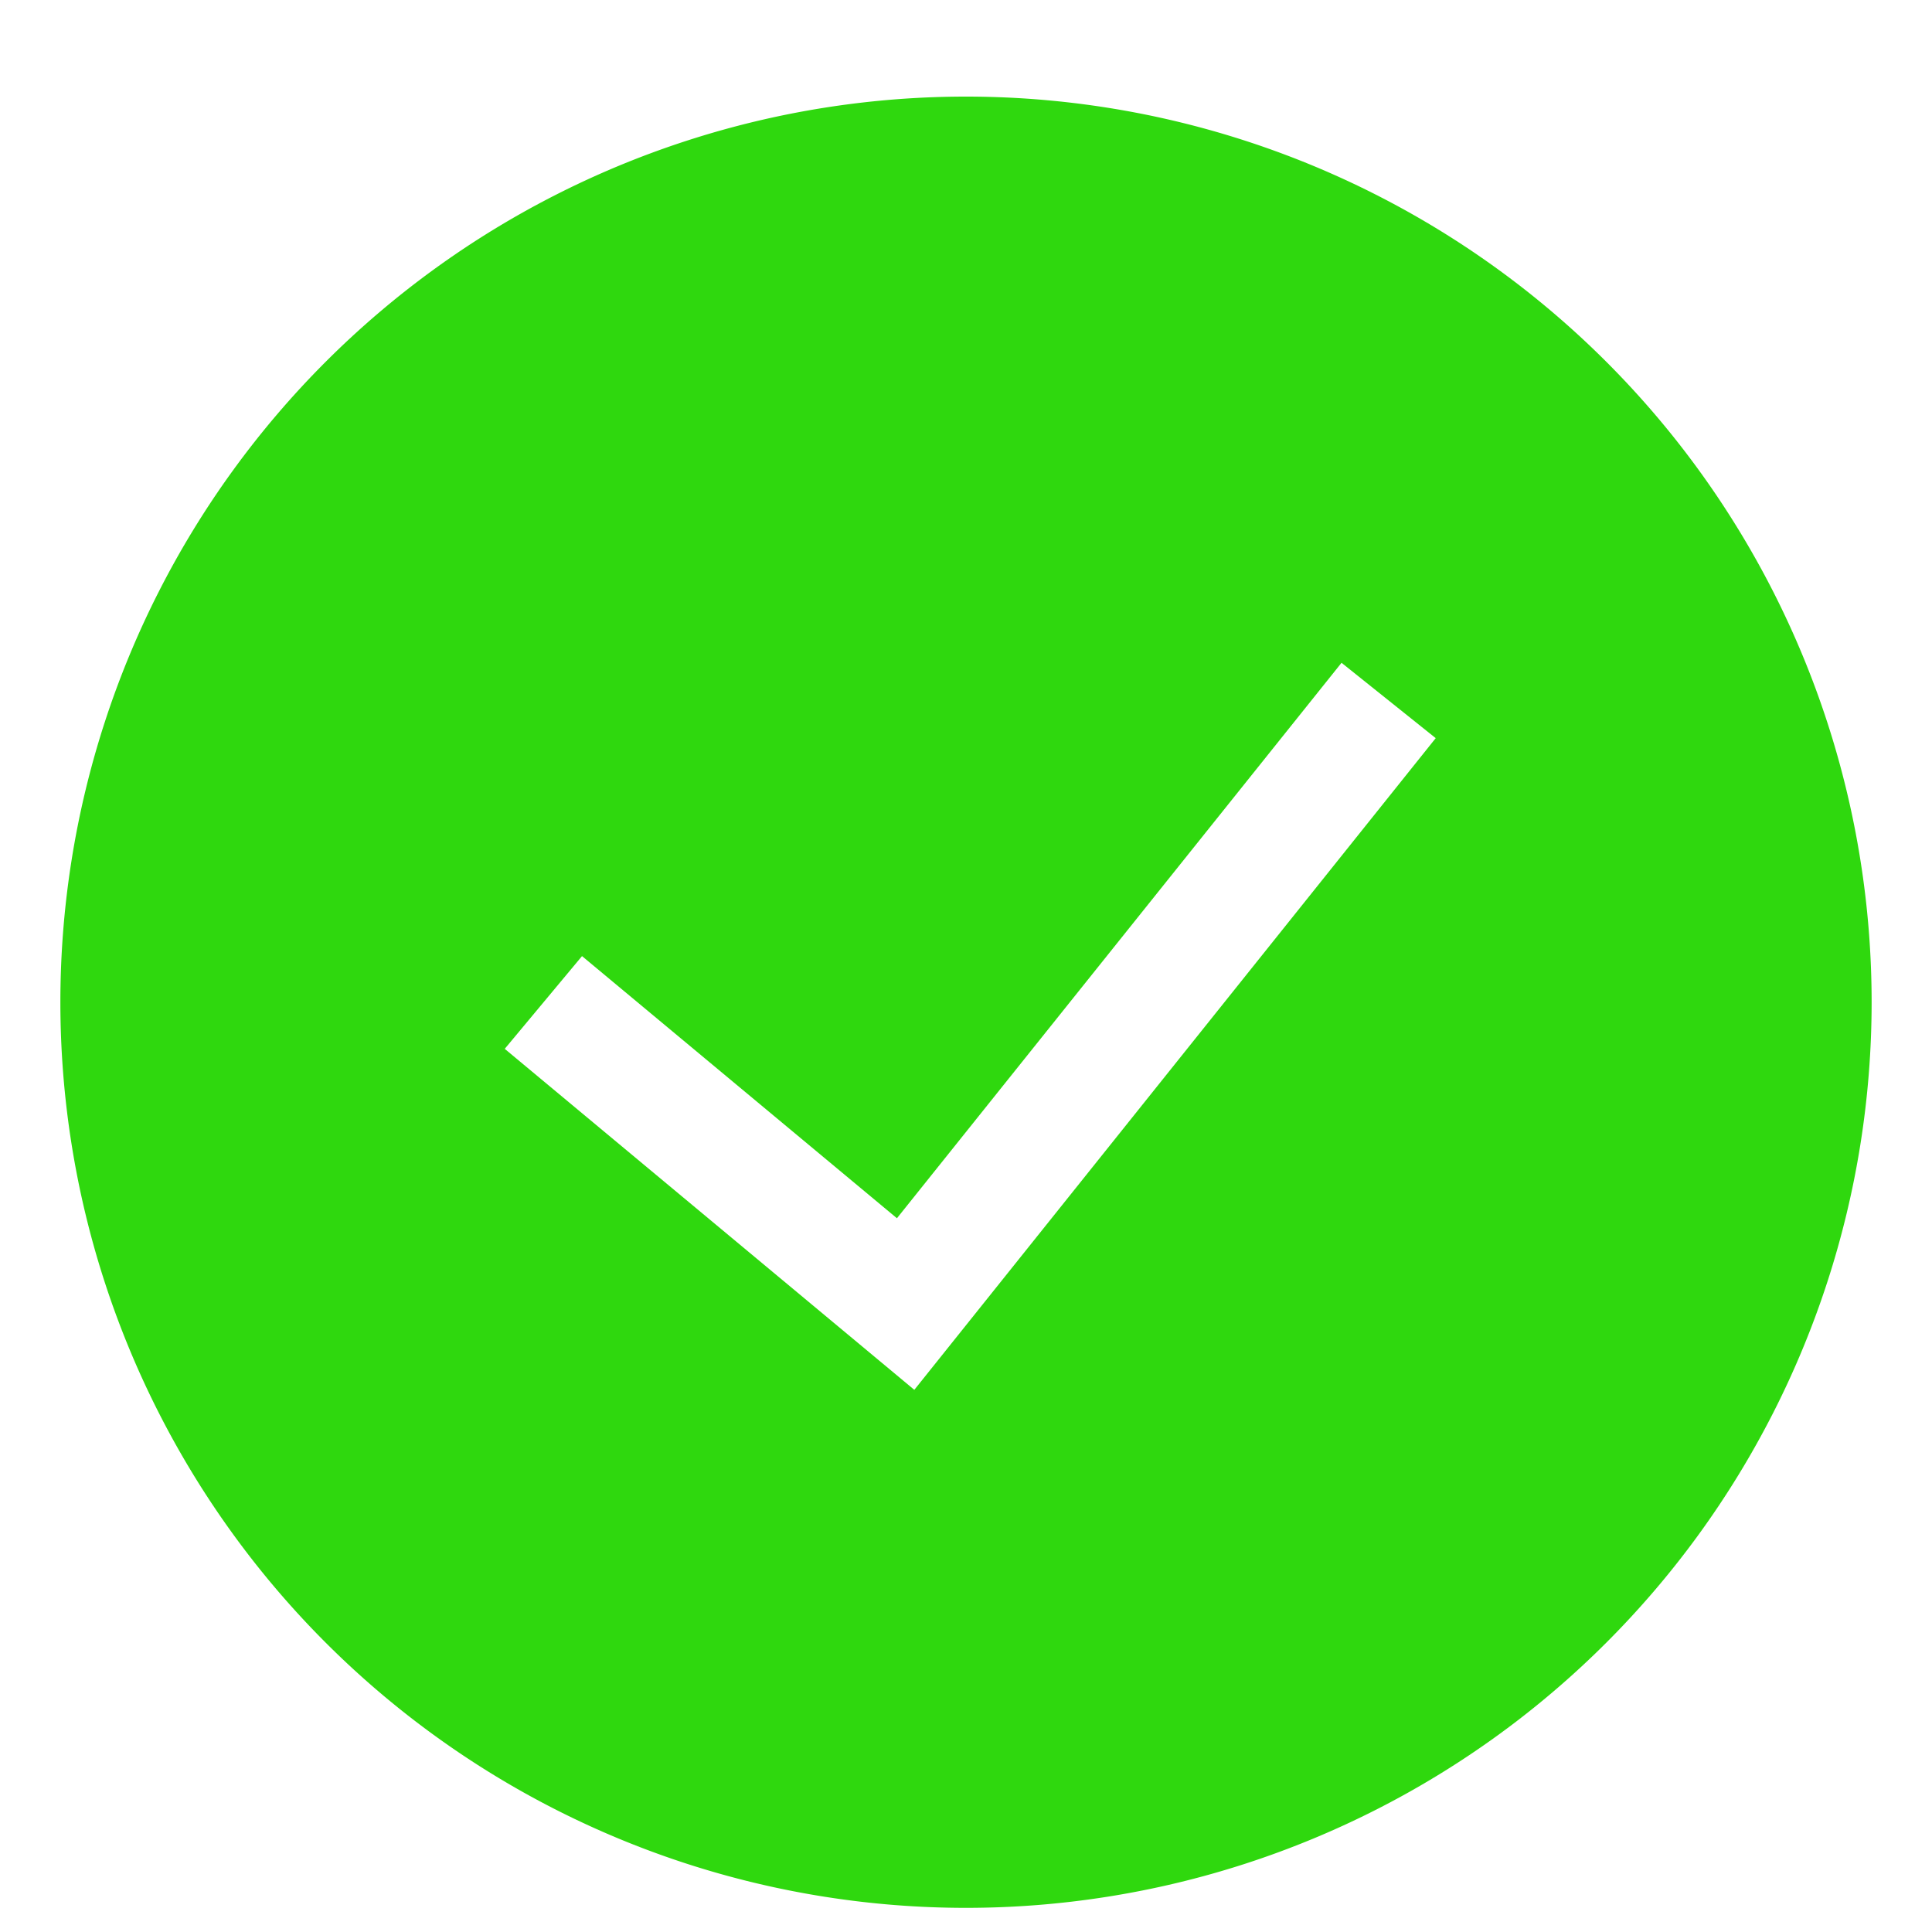 <svg xmlns="http://www.w3.org/2000/svg" width="16" height="16" fill="none"><path fill="#2FD80E" fill-rule="evenodd" d="M.5 8.3a7.5 7.5 0 1 1 15 0 7.5 7.5 0 0 1-15 0m7.072 3.21 4.318-5.397-.78-.624-3.682 4.6L4.82 7.918l-.64.768z" clip-rule="evenodd"/></svg>